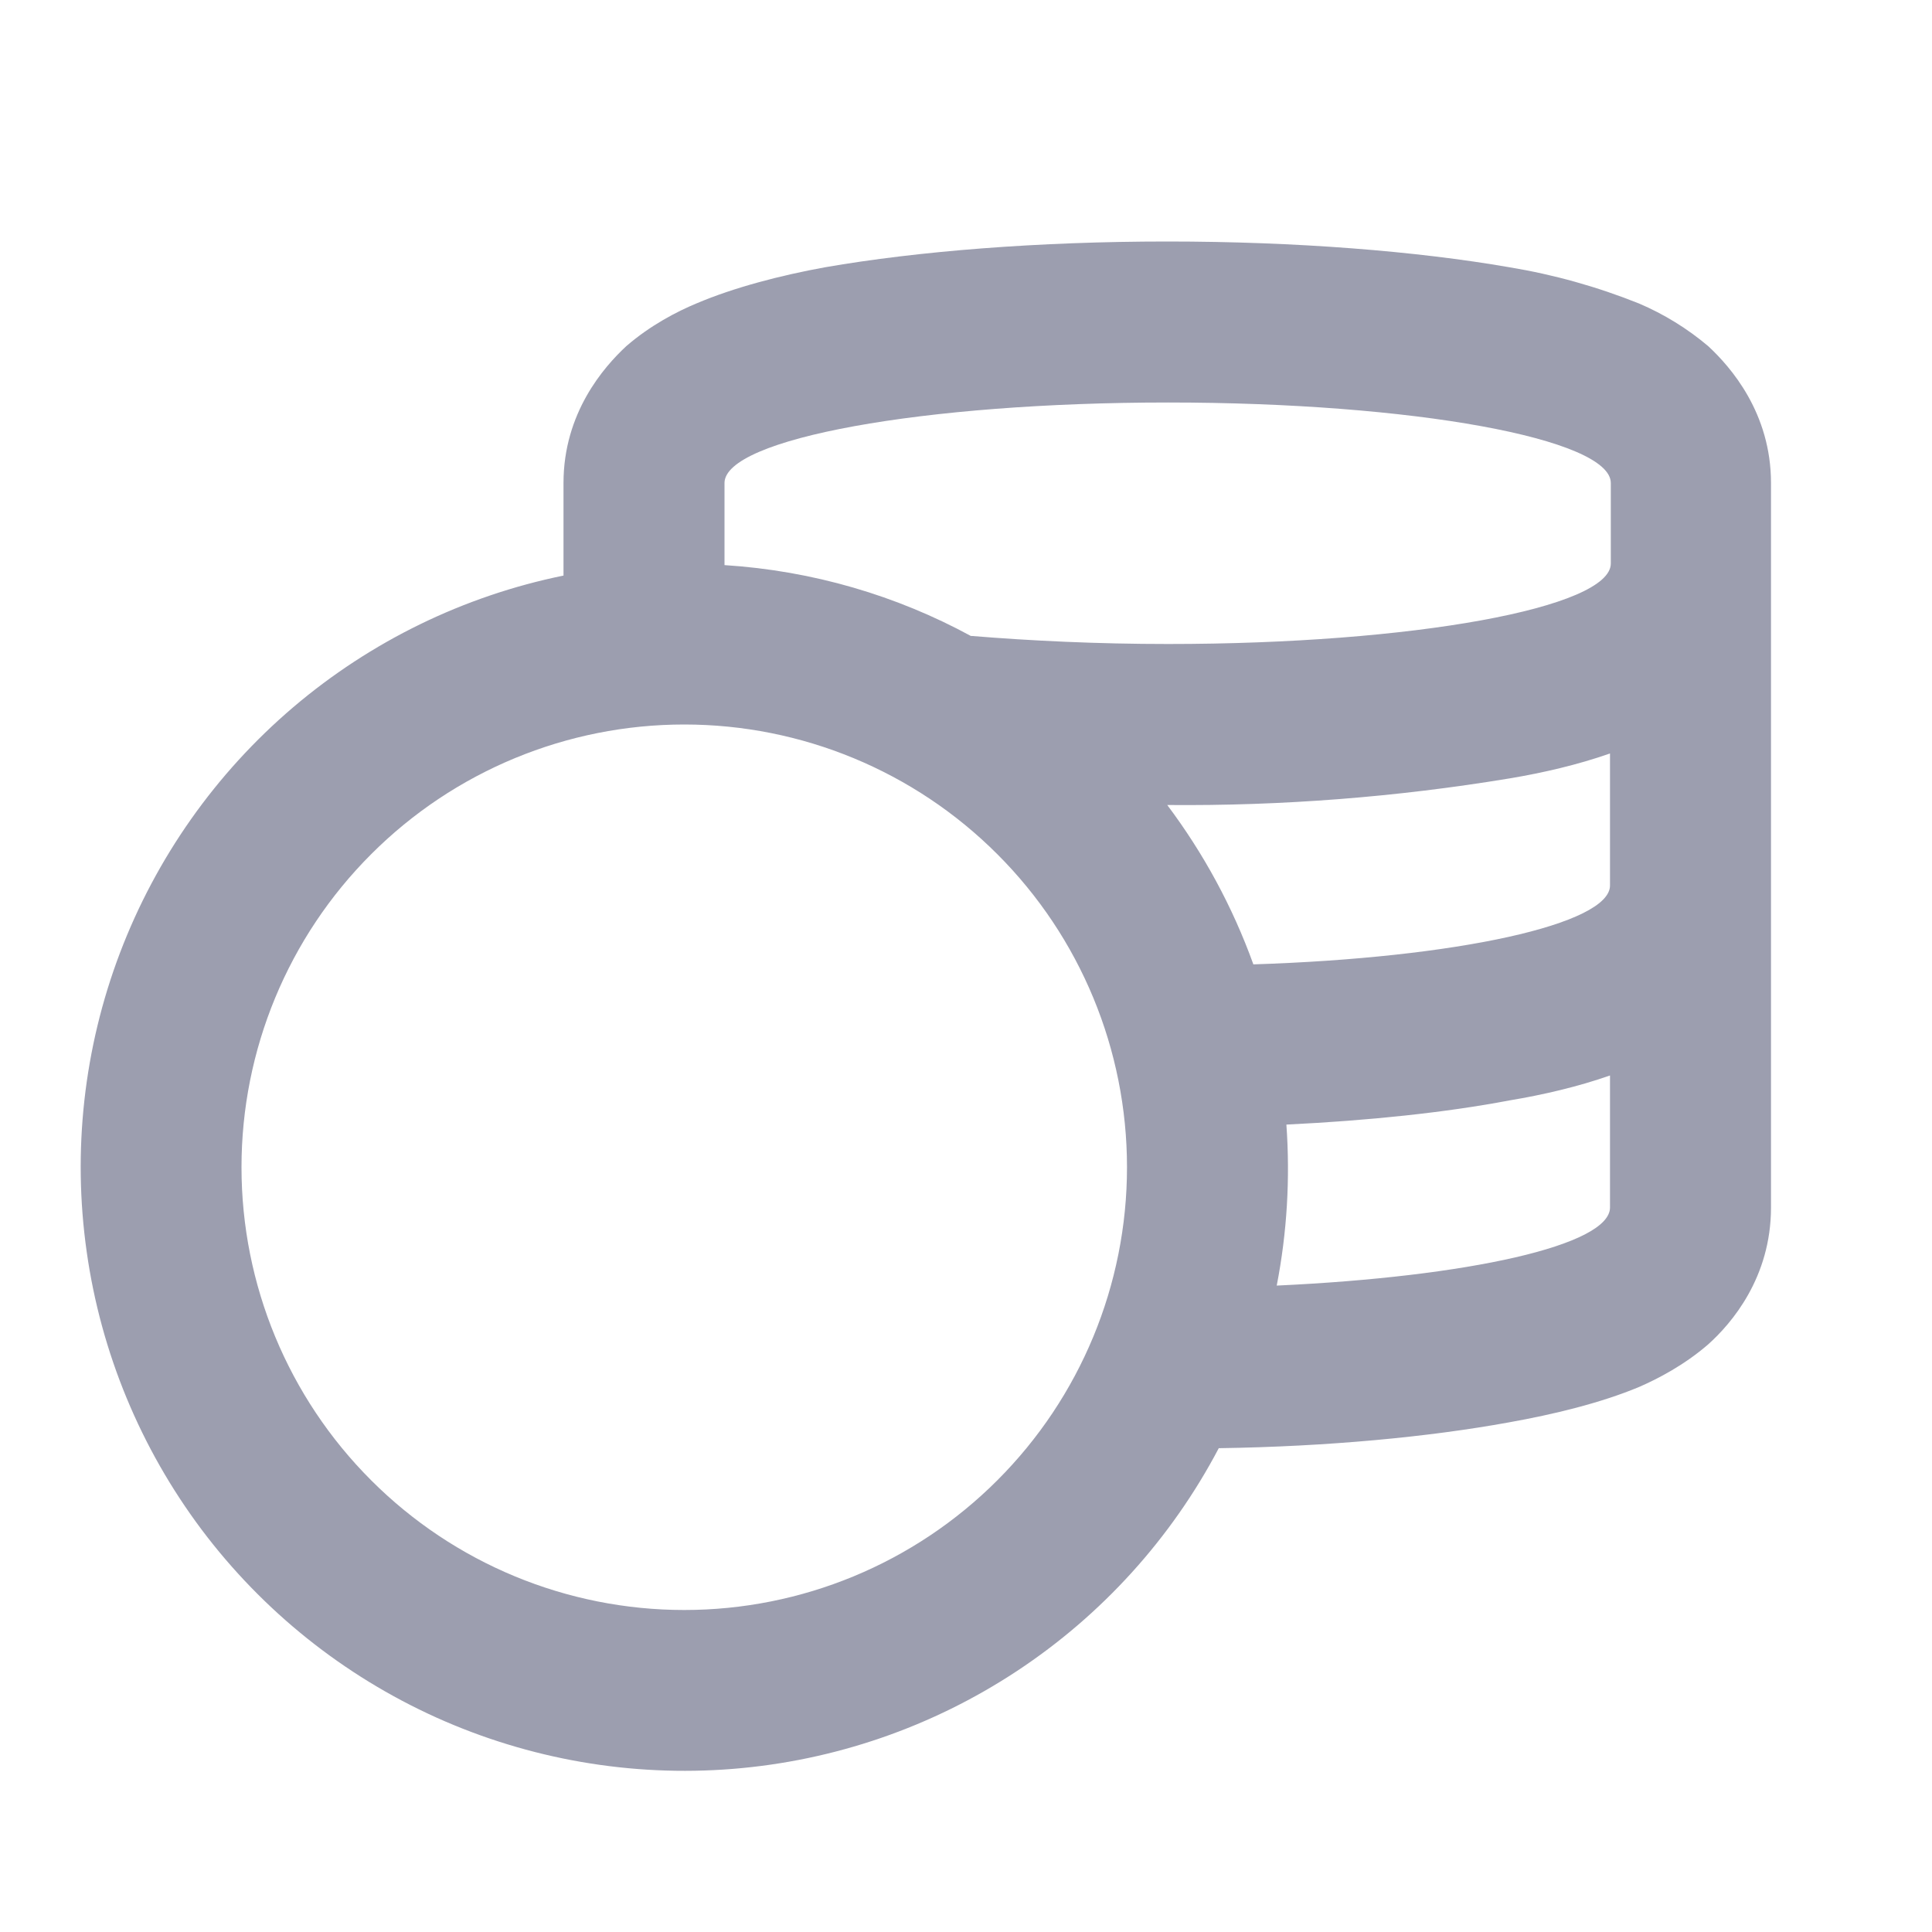 <svg width="24" height="24" viewBox="0 0 24 24" fill="none" xmlns="http://www.w3.org/2000/svg">
<g id="Frame">
<path id="Vector" fill-rule="evenodd" clip-rule="evenodd" d="M22 6C22 5.13 21.5 4.56 21.22 4.3C20.961 4.081 20.672 3.903 20.36 3.77C19.841 3.562 19.302 3.411 18.75 3.32C17.6 3.12 16.1 3 14.5 3C12.9 3 11.4 3.12 10.25 3.32C9.7 3.42 9.12 3.57 8.65 3.77C8.41 3.87 8.08 4.04 7.78 4.3C7.5 4.56 7 5.13 7 6V7.15C5.761 7.403 4.606 7.966 3.642 8.786C2.679 9.606 1.939 10.656 1.49 11.838C1.041 13.021 0.899 14.298 1.077 15.55C1.254 16.803 1.746 17.99 2.505 19.002C3.265 20.013 4.268 20.816 5.421 21.336C6.574 21.855 7.84 22.075 9.101 21.974C10.362 21.873 11.577 21.455 12.633 20.758C13.688 20.062 14.551 19.109 15.14 17.99C16.5 17.97 17.75 17.85 18.74 17.67C19.3 17.57 19.88 17.43 20.36 17.23C20.59 17.13 20.92 16.96 21.22 16.7C21.51 16.44 22 15.87 22 15V6ZM15.86 15.97C18.24 15.86 20 15.47 20 15V13.36C19.6 13.5 19.17 13.6 18.75 13.67C17.96 13.82 17.01 13.92 15.98 13.97C16.028 14.639 15.988 15.312 15.86 15.97ZM15.56 11.98C18.1 11.9 20 11.48 20 11V9.36C19.6 9.5 19.17 9.6 18.75 9.67C17.346 9.902 15.924 10.013 14.5 10C14.95 10.6 15.31 11.26 15.57 11.98M12.07 7.9C12.8 7.96 13.63 8 14.51 8C17.55 8 20.01 7.55 20.01 7V6C20.01 5.45 17.55 5 14.51 5C11.47 5 9 5.45 9 6V7.02C10.1 7.09 11.14 7.4 12.06 7.9M14 14.5C14 15.959 13.421 17.358 12.389 18.389C11.358 19.421 9.959 20 8.5 20C7.041 20 5.642 19.421 4.611 18.389C3.579 17.358 3 15.959 3 14.5C3 13.041 3.579 11.642 4.611 10.611C5.642 9.579 7.041 9 8.5 9C9.959 9 11.358 9.579 12.389 10.611C13.421 11.642 14 13.041 14 14.5Z" fill="#9C9EAF"/>
</g>
</svg>
